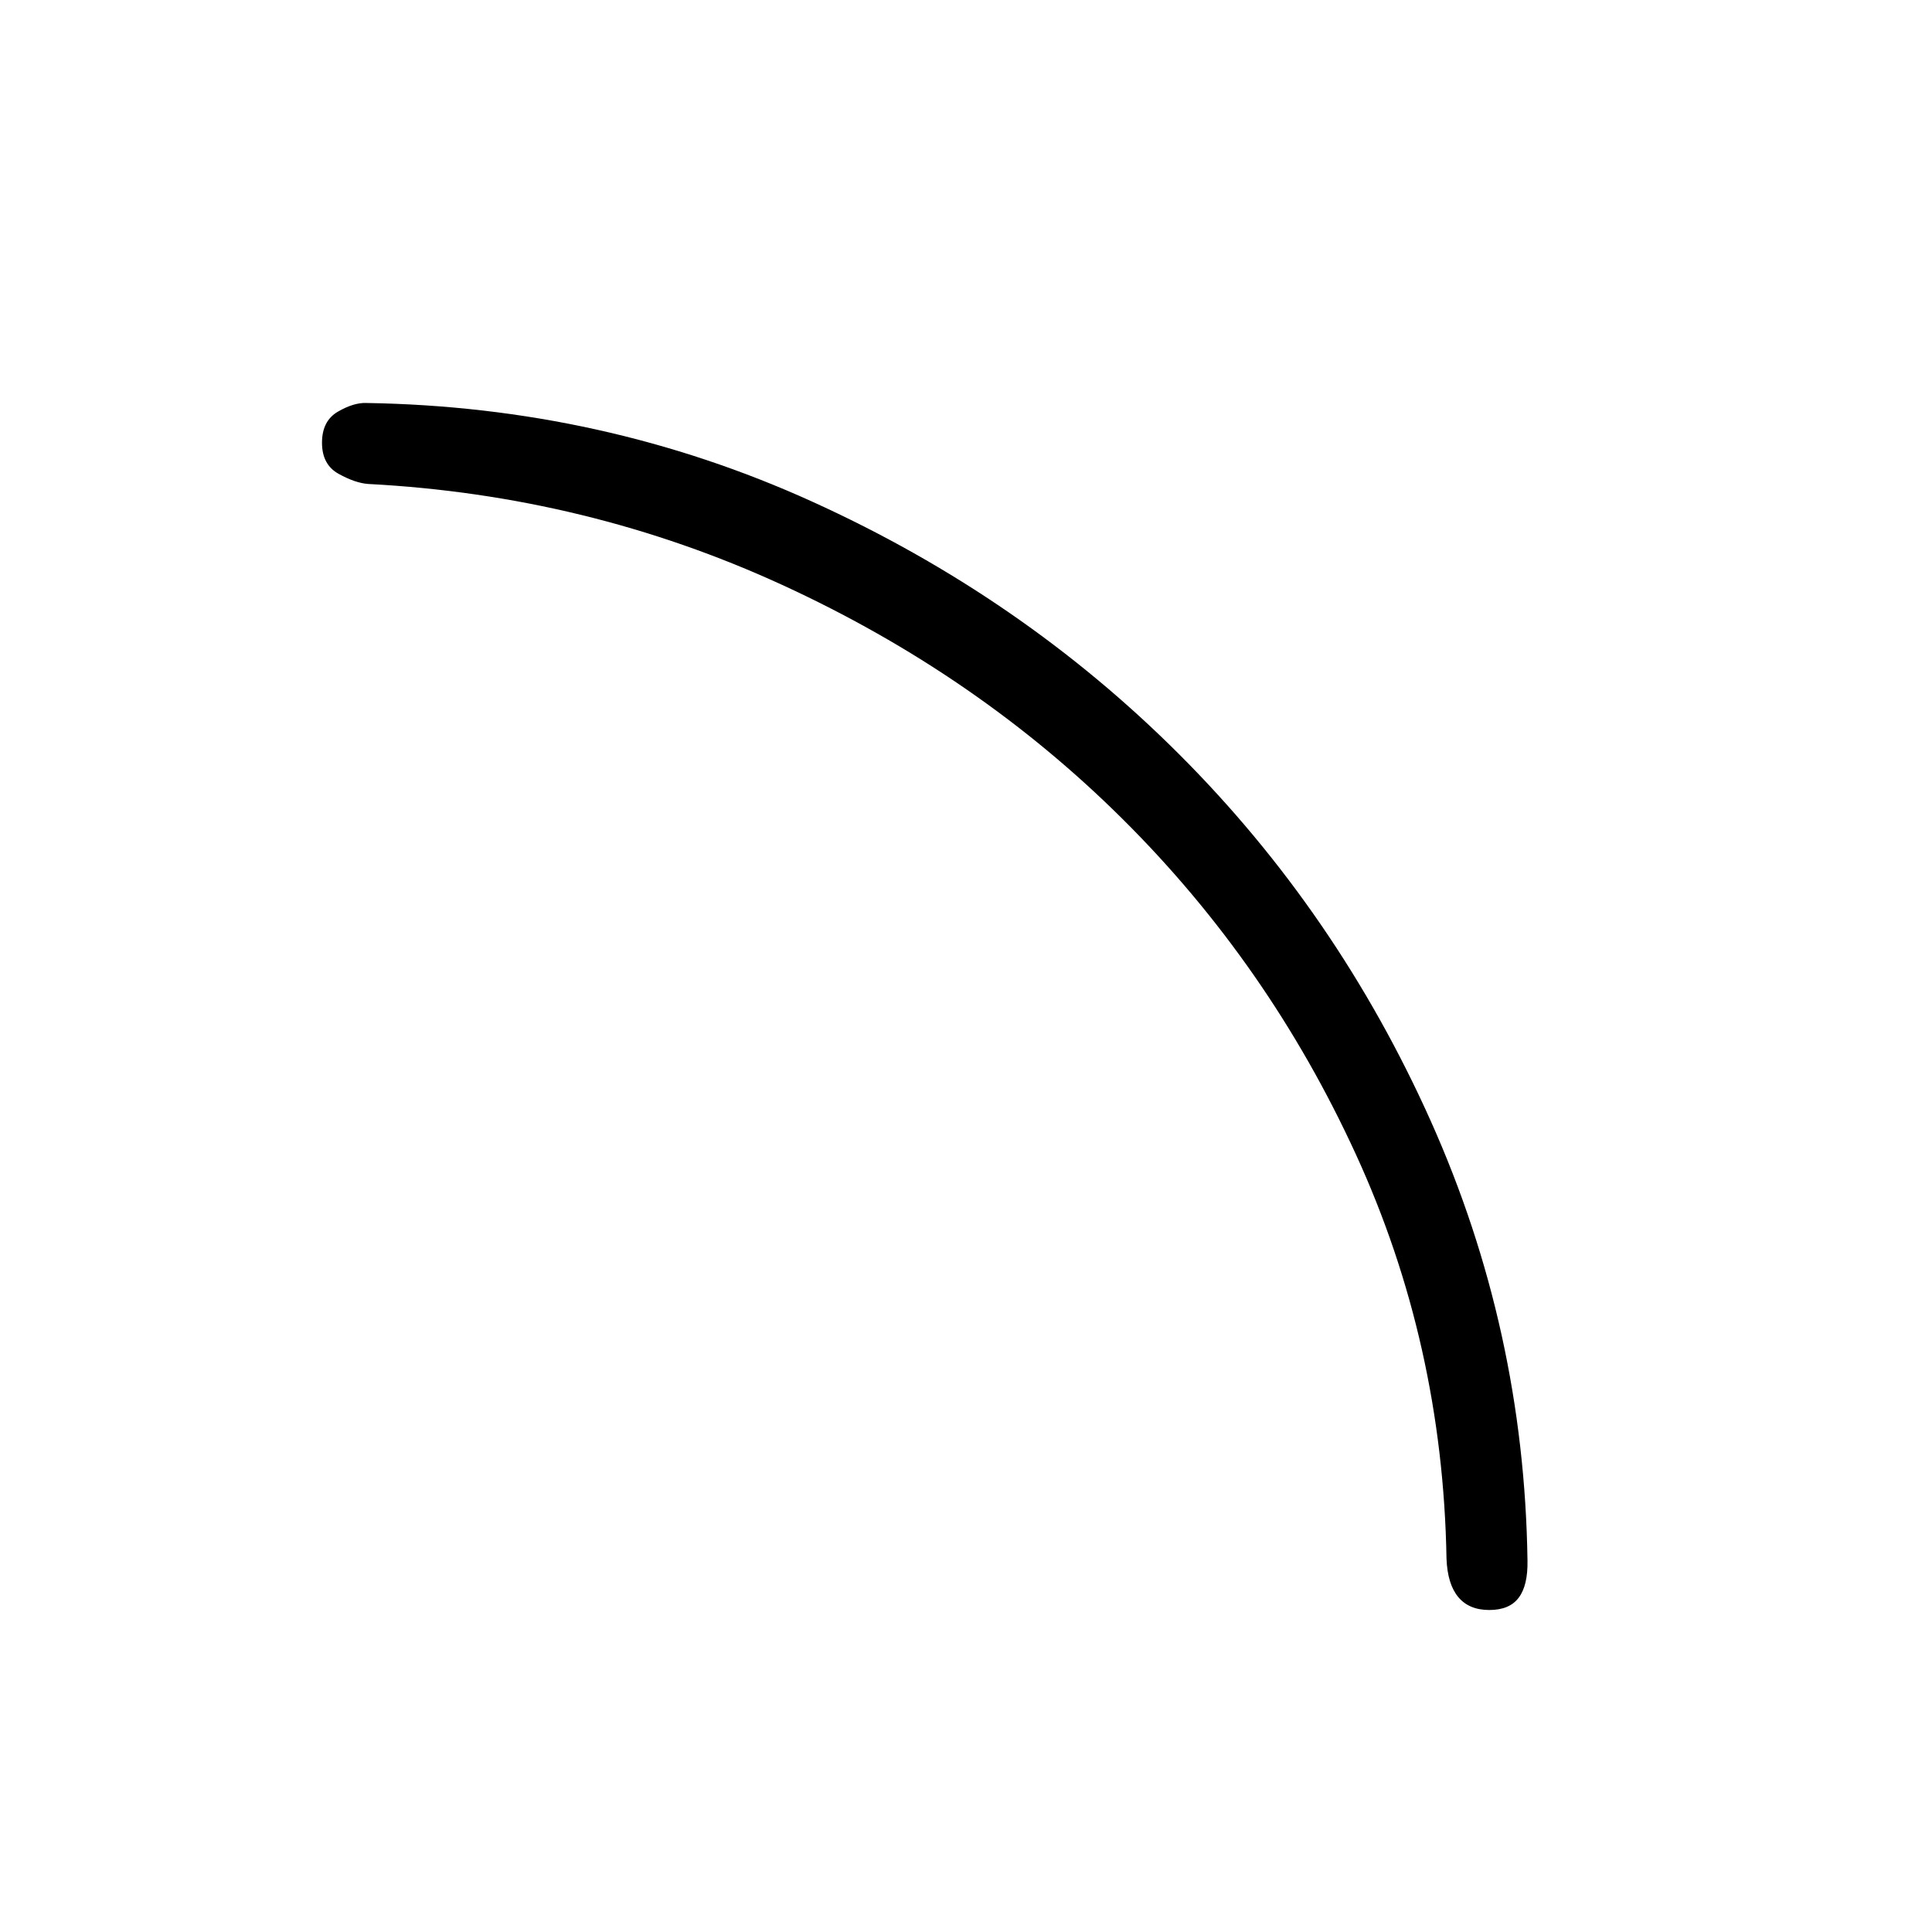 <svg xmlns="http://www.w3.org/2000/svg" width="1em" height="1em" viewBox="0 0 24 24"><path fill="currentColor" d="M18.5 20q-.252 0-.386-.162q-.133-.161-.145-.476q-.046-2.672-1.128-5.027q-1.081-2.356-2.89-4.155q-1.809-1.8-4.232-2.913q-2.423-1.113-5.146-1.255q-.161-.012-.367-.126T4 5.5q0-.271.197-.386q.197-.114.353-.108q2.942.046 5.541 1.226q2.6 1.18 4.56 3.141q1.962 1.962 3.123 4.554q1.16 2.592 1.201 5.458q.006.31-.109.462q-.114.153-.366.153"/></svg>